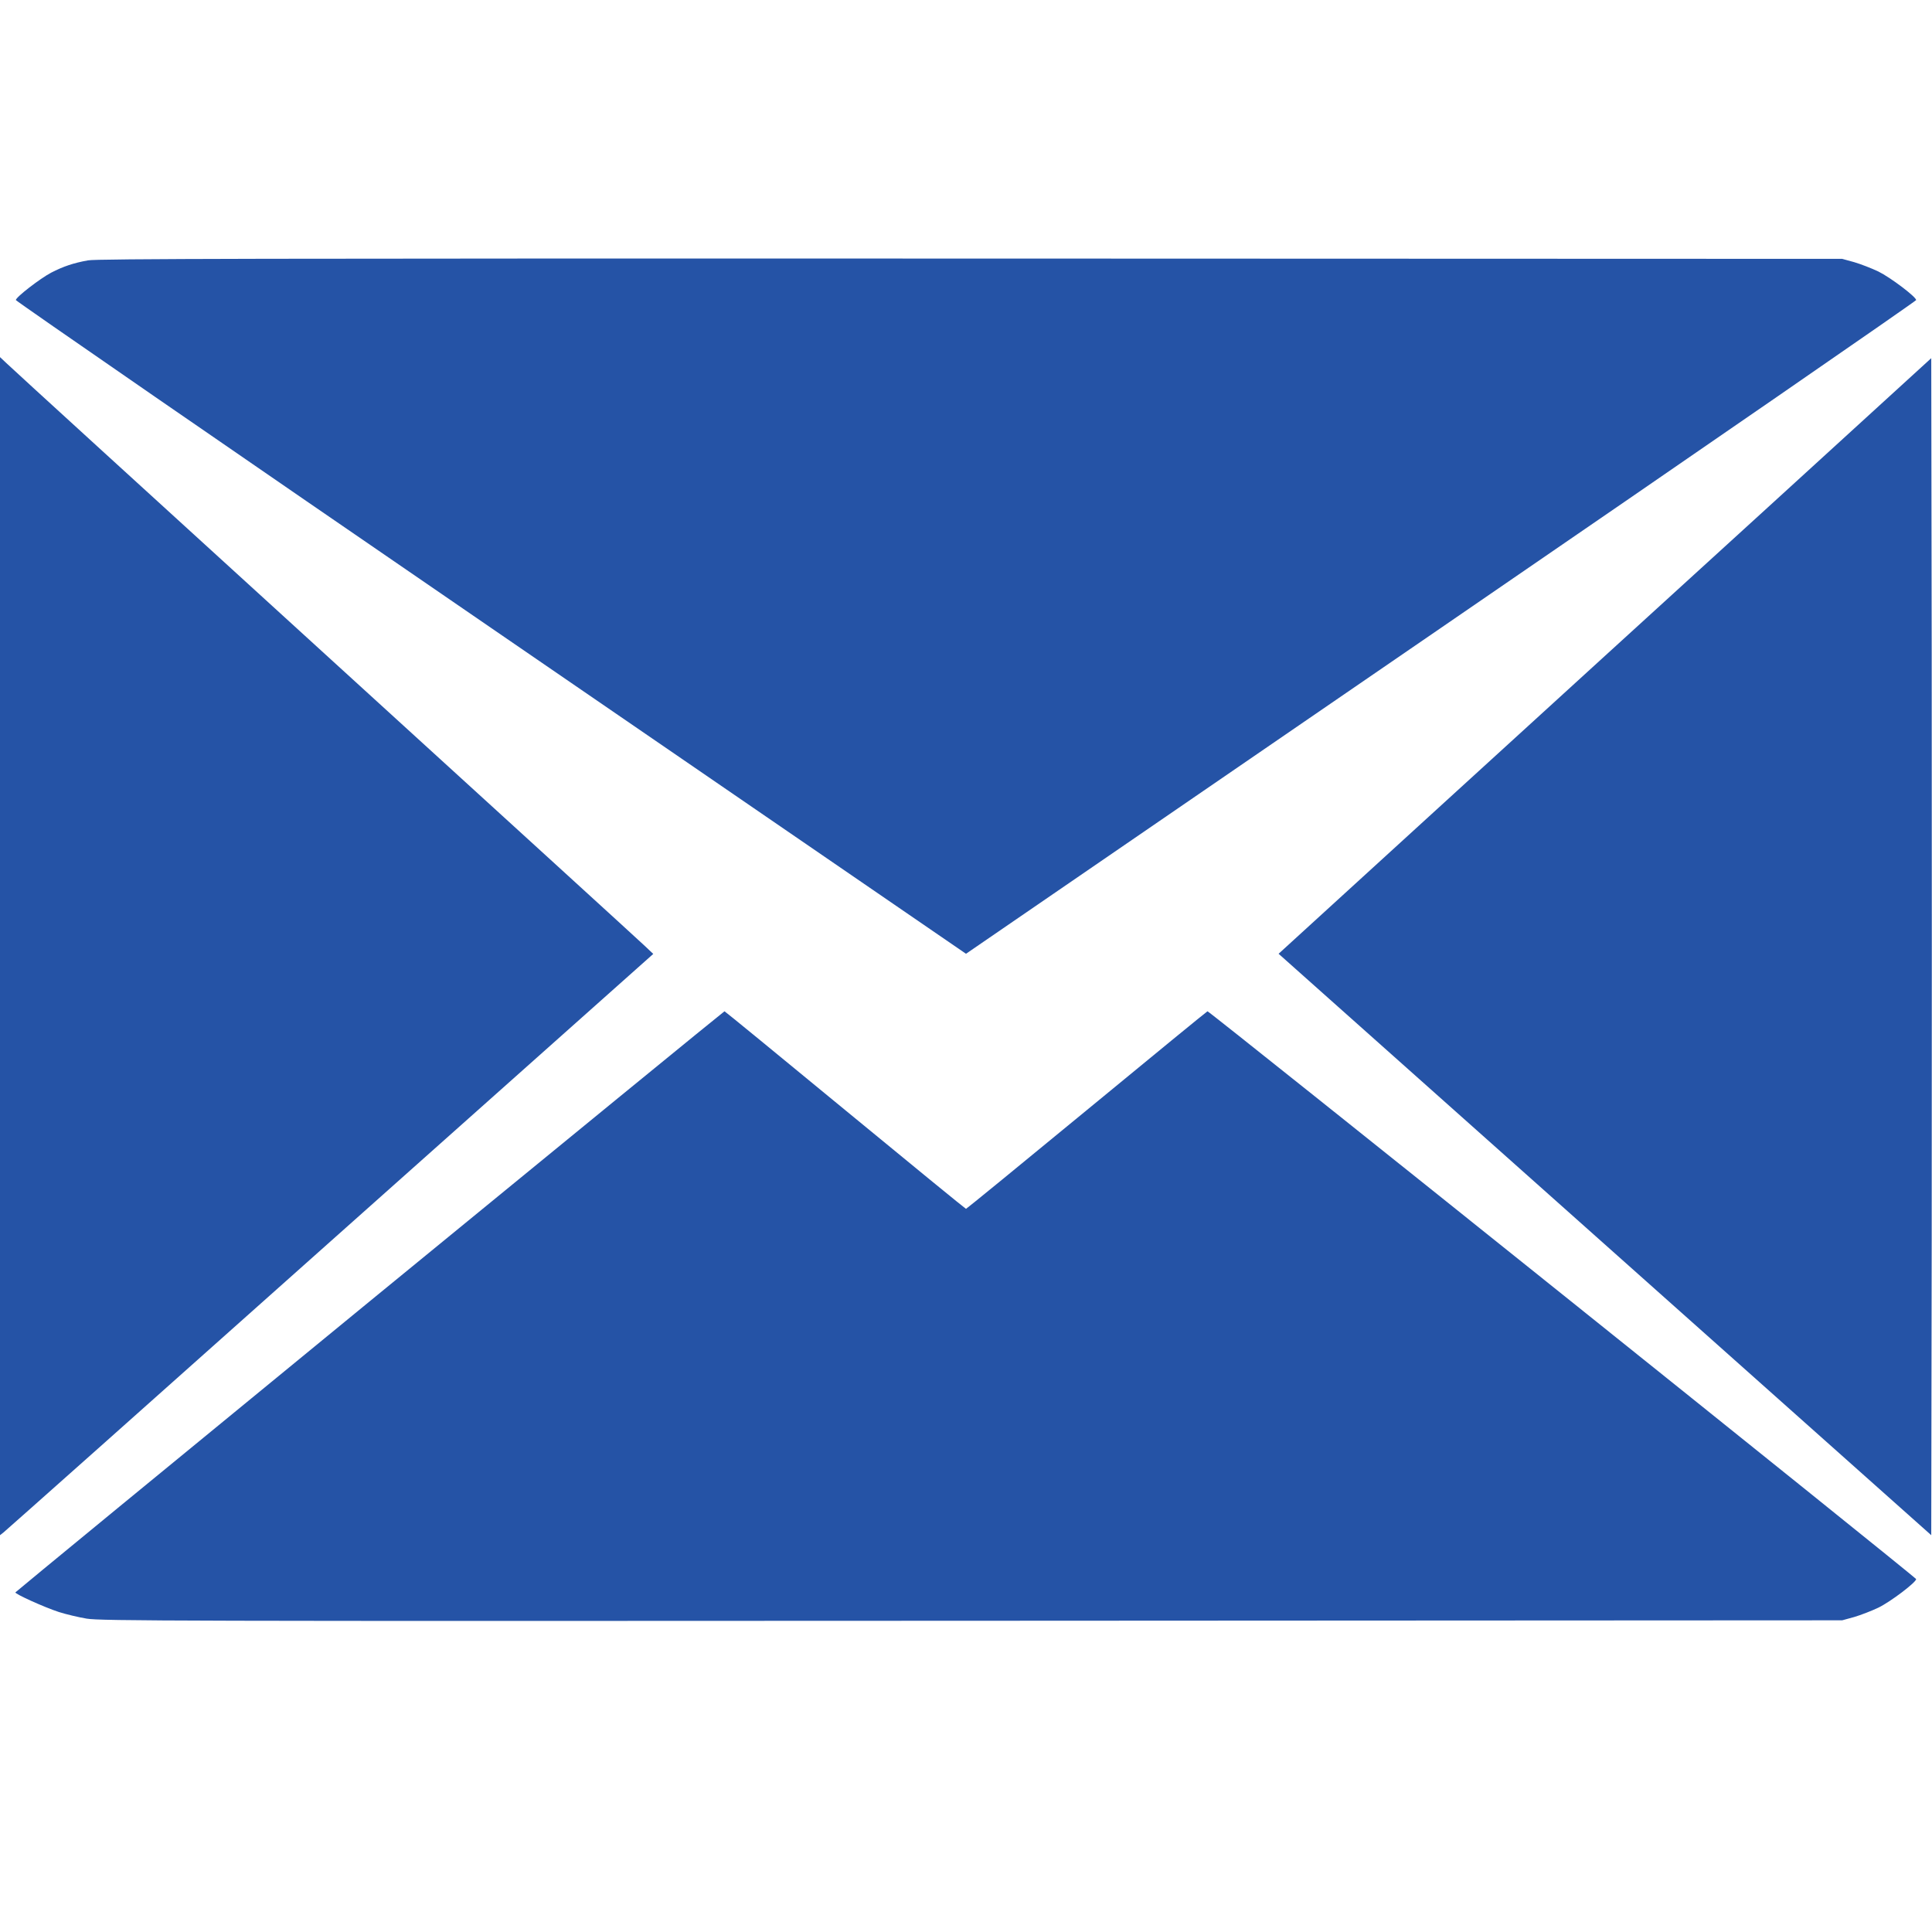 <?xml version="1.0" encoding="UTF-8" standalone="no"?>
<svg
   version="1.0"
   width="1280pt"
   height="1280pt"
   viewBox="0 0 1280 1280"
   preserveAspectRatio="xMidYMid"
   id="svg4"
   sodipodi:docname="envelope-variant-for-ico.svg"
   inkscape:version="1.3.2 (091e20e, 2023-11-25, custom)"
   xmlns:inkscape="http://www.inkscape.org/namespaces/inkscape"
   xmlns:sodipodi="http://sodipodi.sourceforge.net/DTD/sodipodi-0.dtd"
   xmlns="http://www.w3.org/2000/svg"
   xmlns:svg="http://www.w3.org/2000/svg">
  <defs
     id="defs4" />
  <sodipodi:namedview
     id="namedview4"
     pagecolor="#ffffff"
     bordercolor="#000000"
     borderopacity="0.25"
     inkscape:showpageshadow="2"
     inkscape:pageopacity="0.0"
     inkscape:pagecheckerboard="0"
     inkscape:deskcolor="#d1d1d1"
     inkscape:document-units="pt"
     inkscape:zoom="0.67207031"
     inkscape:cx="852.58936"
     inkscape:cy="853.33333"
     inkscape:window-width="2560"
     inkscape:window-height="1361"
     inkscape:window-x="-9"
     inkscape:window-y="-9"
     inkscape:window-maximized="1"
     inkscape:current-layer="svg4" />
  <g
     transform="matrix(0.1,0,0,-0.1,0,1074)"
     fill="#000000"
     stroke="none"
     id="g4"
     style="fill:#2553a6;fill-opacity:1">
    <path
       d="m 583,9015 c -95,-17 -164,-40 -245,-82 -72,-38 -233,-162 -233,-181 0,-6 1416,-984 3147,-2171 L 6400,4421 9548,6581 c 1731,1187 3147,2165 3147,2171 0,21 -169,149 -250,189 -44,21 -116,49 -160,62 l -80,22 -5775,2 c -4705,1 -5788,-1 -5847,-12 z"
       id="path1"
       style="fill:#2553a6;fill-opacity:1" />
    <path
       d="M 0,4471 V 569 l 23,18 c 13,10 987,876 2164,1926 l 2141,1907 -56,53 c -31,30 -984,899 -2117,1932 C 1022,7438 74,8303 48,8329 l -48,45 z"
       id="path2"
       style="fill:#2553a6;fill-opacity:1" />
    <path
       d="M 11715,7381 C 11120,6839 10147,5951 9552,5408 l -1081,-987 2162,-1926 2162,-1926 3,1950 c 1,1073 1,2828 0,3899 l -3,1949 z"
       id="path3"
       style="fill:#2553a6;fill-opacity:1" />
    <path
       d="M 2450,2119 C 1160,1062 104,194 102,190 98,180 292,92 390,60 437,45 521,25 575,16 667,1 1147,-1 6440,2 l 5765,3 80,22 c 44,13 116,41 160,62 82,40 250,168 250,189 0,11 -4681,3762 -4695,3762 -3,0 -363,-295 -800,-655 -437,-360 -797,-654 -800,-654 -3,0 -363,294 -800,654 -437,360 -797,655 -800,655 -3,0 -1061,-865 -2350,-1921 z"
       id="path4"
       style="fill:#2553a6;fill-opacity:1" />
  </g>
</svg>
